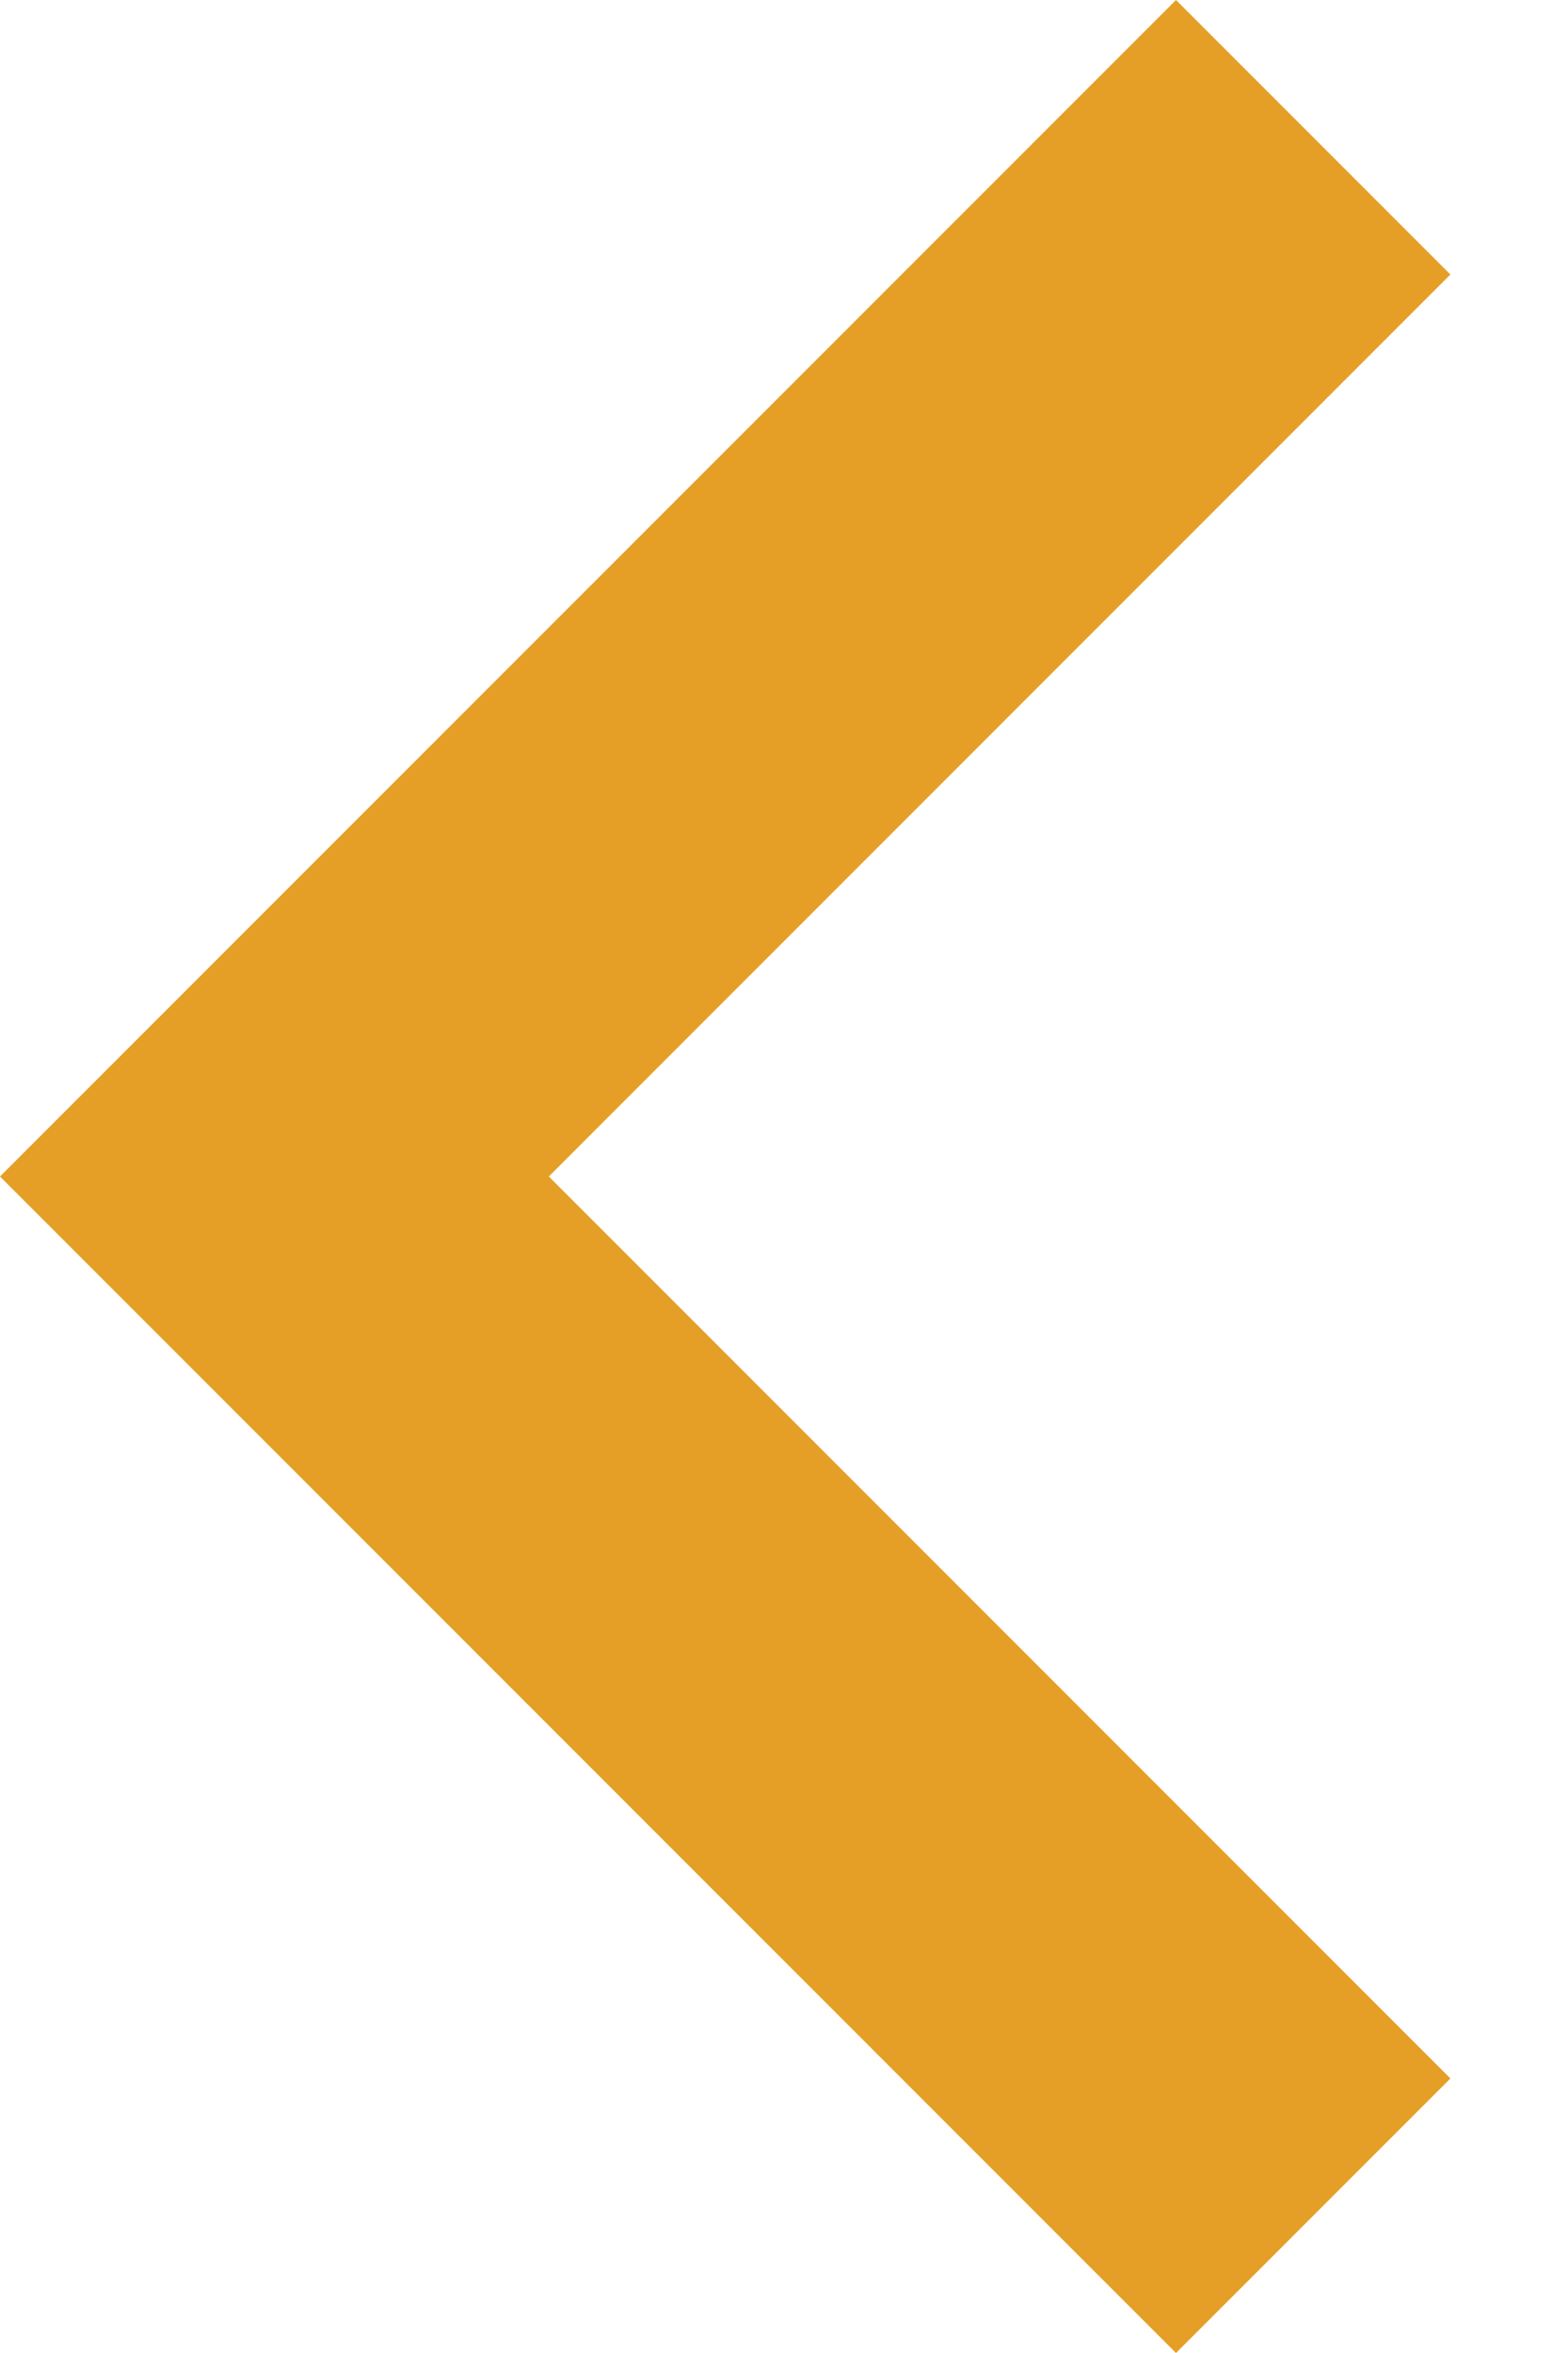 <svg width="8" height="12" viewBox="0 0 8 12" fill="none" xmlns="http://www.w3.org/2000/svg">
<path fill-rule="evenodd" clip-rule="evenodd" d="M7.4 10.6L6 12L-9.77516e-05 6L6 0L7.4 1.4L2.8 6L7.4 10.6Z" fill="#E59F26"/>
</svg>
